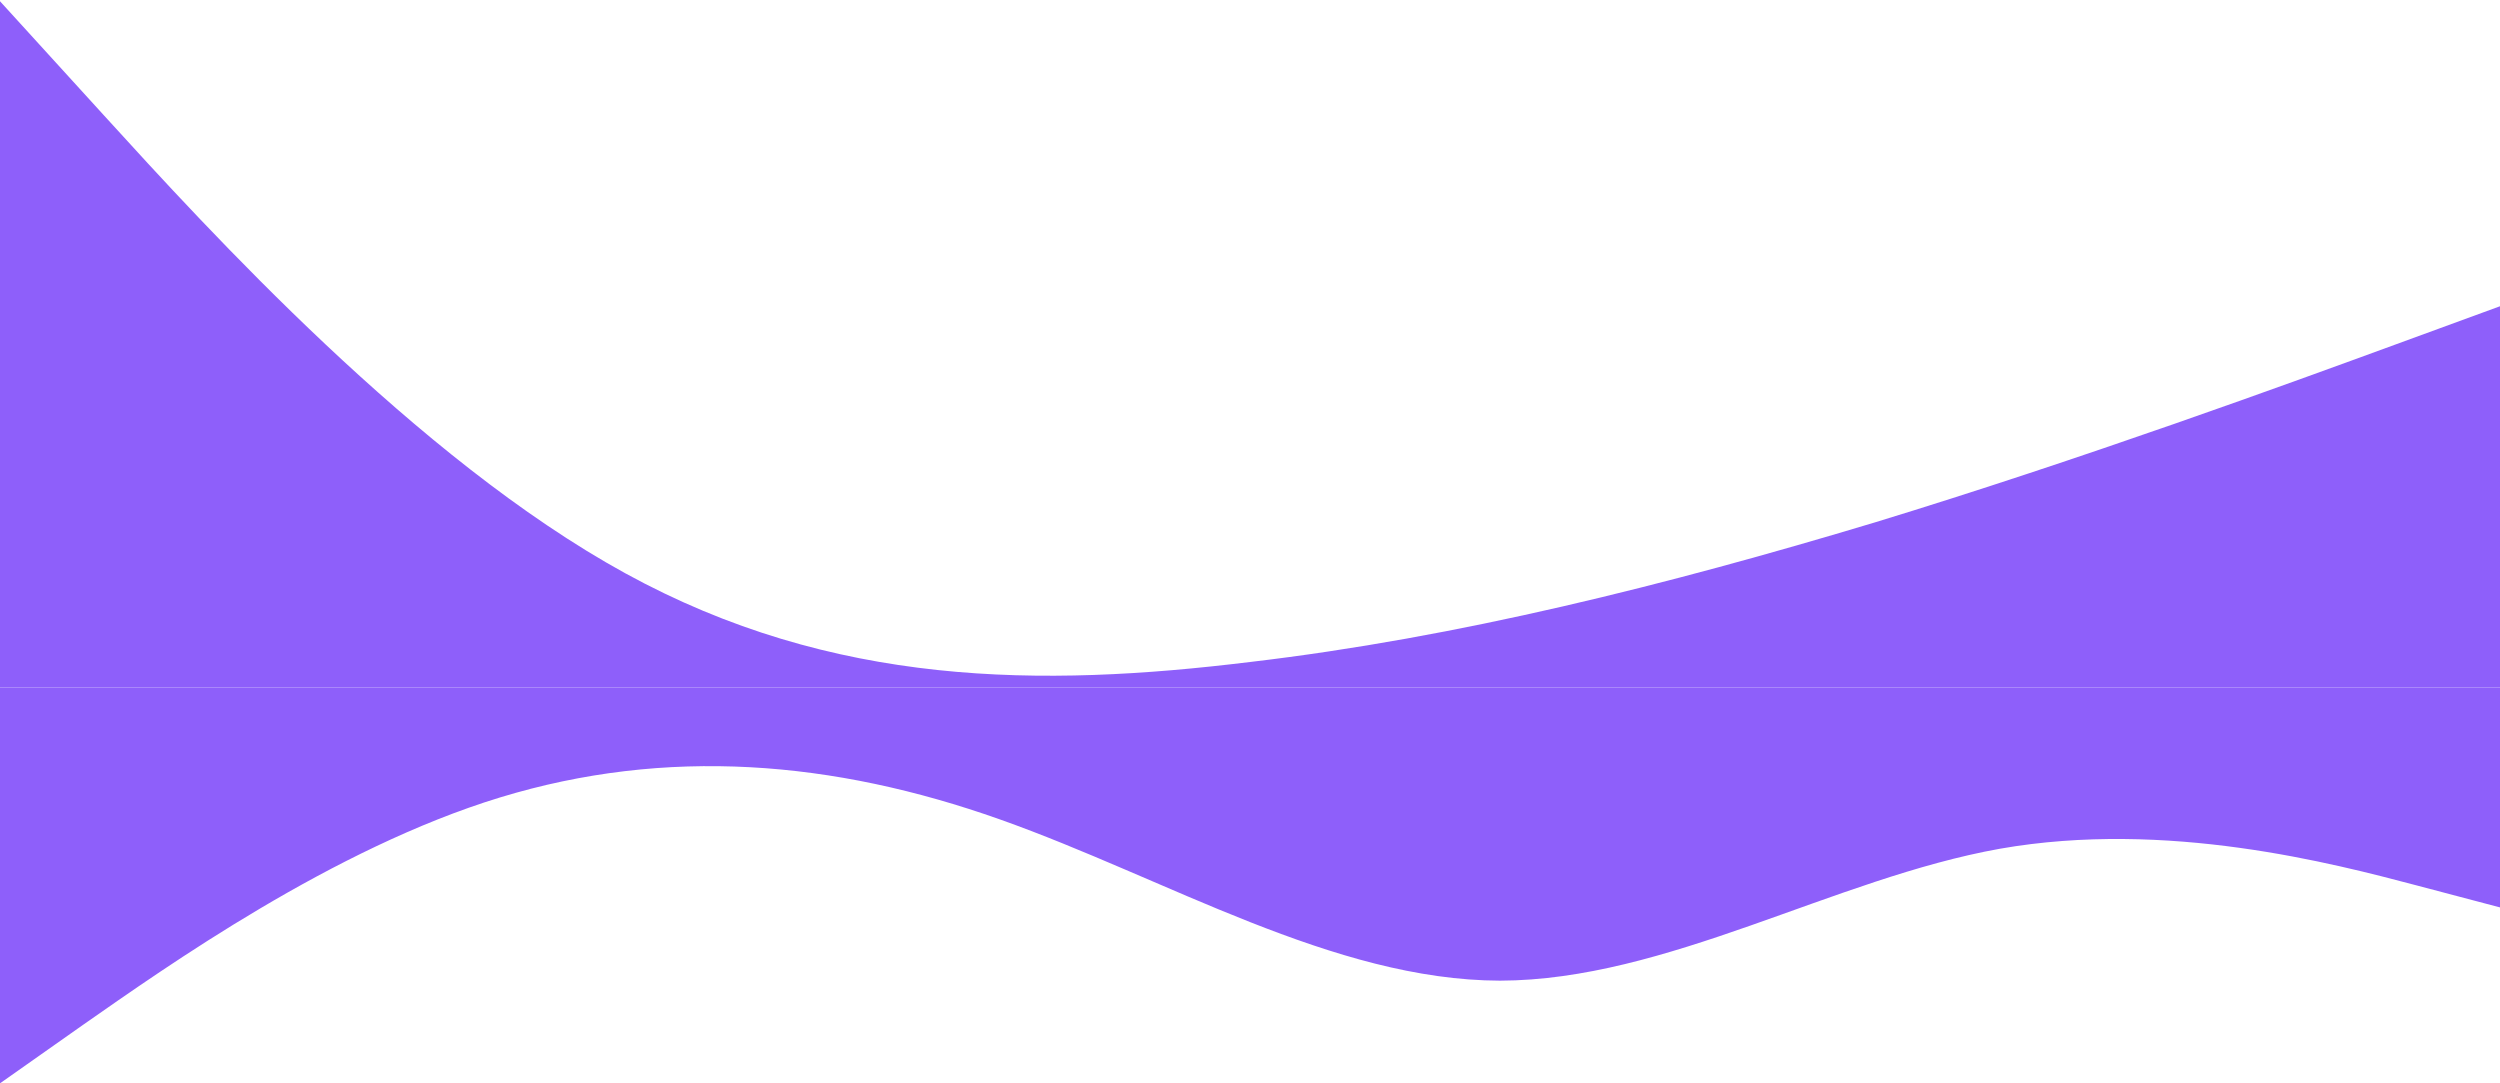 <svg width="600" height="260" viewBox="0 0 600 260" fill="none" xmlns="http://www.w3.org/2000/svg">
  <path d="M600 217.778L580 212.5C560 207.222 520 196.667 480 203.693C440 210.851 400 235.26 360 235.359C320 235.26 280 210.851 240 196.667C200 182.483 160 179.184 120 191.389C80 203.594 40 231.962 20 245.915L1.43051e-05 260V165H20C40 165 80 165 120 165C160 165 200 165 240 165C280 165 320 165 360 165C400 165 440 165 480 165C520 165 560 165 580 165H600V217.778Z" fill="#8E5FFA">
    <animate attributeName="d" dur="5s" repeatCount="indefinite" values="M600 217.778L580 212.5C560 207.222 520 196.667 480 203.693C440 210.851 400 235.26 360 235.359C320 235.26 280 210.851 240 196.667C200 182.483 160 179.184 120 191.389C80 203.594 40 231.962 20 245.915L1.43051e-05 260V165H20C40 165 80 165 120 165C160 165 200 165 240 165C280 165 320 165 360 165C400 165 440 165 480 165C520 165 560 165 580 165H600V217.778Z;M600 217.778L580 212.5C560 207.222 520 196.667 480 203.693C440 210.851 400 235.26 360 235.359C320 235.26 280 210.851 240 196.667C200 182.483 160 179.184 120 191.389C80 203.594 40 231.962 20 245.915L1.43051e-05 260V165H20C40 165 80 165 120 165C160 165 200 165 240 165C280 165 320 165 360 165C400 165 440 165 480 165C520 165 560 165 580 165H600V217.778Z;M600 217.778L580 212.5C560 207.222 520 196.667 480 203.693C440 210.851 400 235.26 360 235.359C320 235.26 280 210.851 240 196.667C200 182.483 160 179.184 120 191.389C80 203.594 40 231.962 20 245.915L1.43051e-05 260V165H20C40 165 80 165 120 165C160 165 200 165 240 165C280 165 320 165 360 165C400 165 440 165 480 165C520 165 560 165 580 165H600V217.778Z" />
  </path>
  <path d="M0 0.3L25 27.75C50 55.2 100 110.1 150 137.55C200 165 250 165 300 158.881C350 152.991 400 140.409 450 125.369C500 110.1 550 91.8 575 82.65L600 73.5V165H575C550 165 500 165 450 165C400 165 350 165 300 165C250 165 200 165 150 165C100 165 50 165 25 165H0V0.3Z" fill="#8E5FFA">
    <animate attributeName="d" dur="5s" repeatCount="indefinite" values="M0 0.3L25 27.75C50 55.2 100 110.1 150 137.55C200 165 250 165 300 158.881C350 152.991 400 140.409 450 125.369C500 110.1 550 91.8 575 82.65L600 73.5V165H575C550 165 500 165 450 165C400 165 350 165 300 165C250 165 200 165 150 165C100 165 50 165 25 165H0V0.3Z;M0 0.3L25 27.75C50 55.2 100 110.1 150 137.55C200 165 250 165 300 158.881C350 152.991 400 140.409 450 125.369C500 110.1 550 91.8 575 82.65L600 73.5V165H575C550 165 500 165 450 165C400 165 350 165 300 165C250 165 200 165 150 165C100 165 50 165 25 165H0V0.3Z;M0 0.3L25 27.75C50 55.2 100 110.1 150 137.55C200 165 250 165 300 158.881C350 152.991 400 140.409 450 125.369C500 110.1 550 91.8 575 82.65L600 73.5V165H575C550 165 500 165 450 165C400 165 350 165 300 165C250 165 200 165 150 165C100 165 50 165 25 165H0V0.3Z" />
  </path>
</svg>